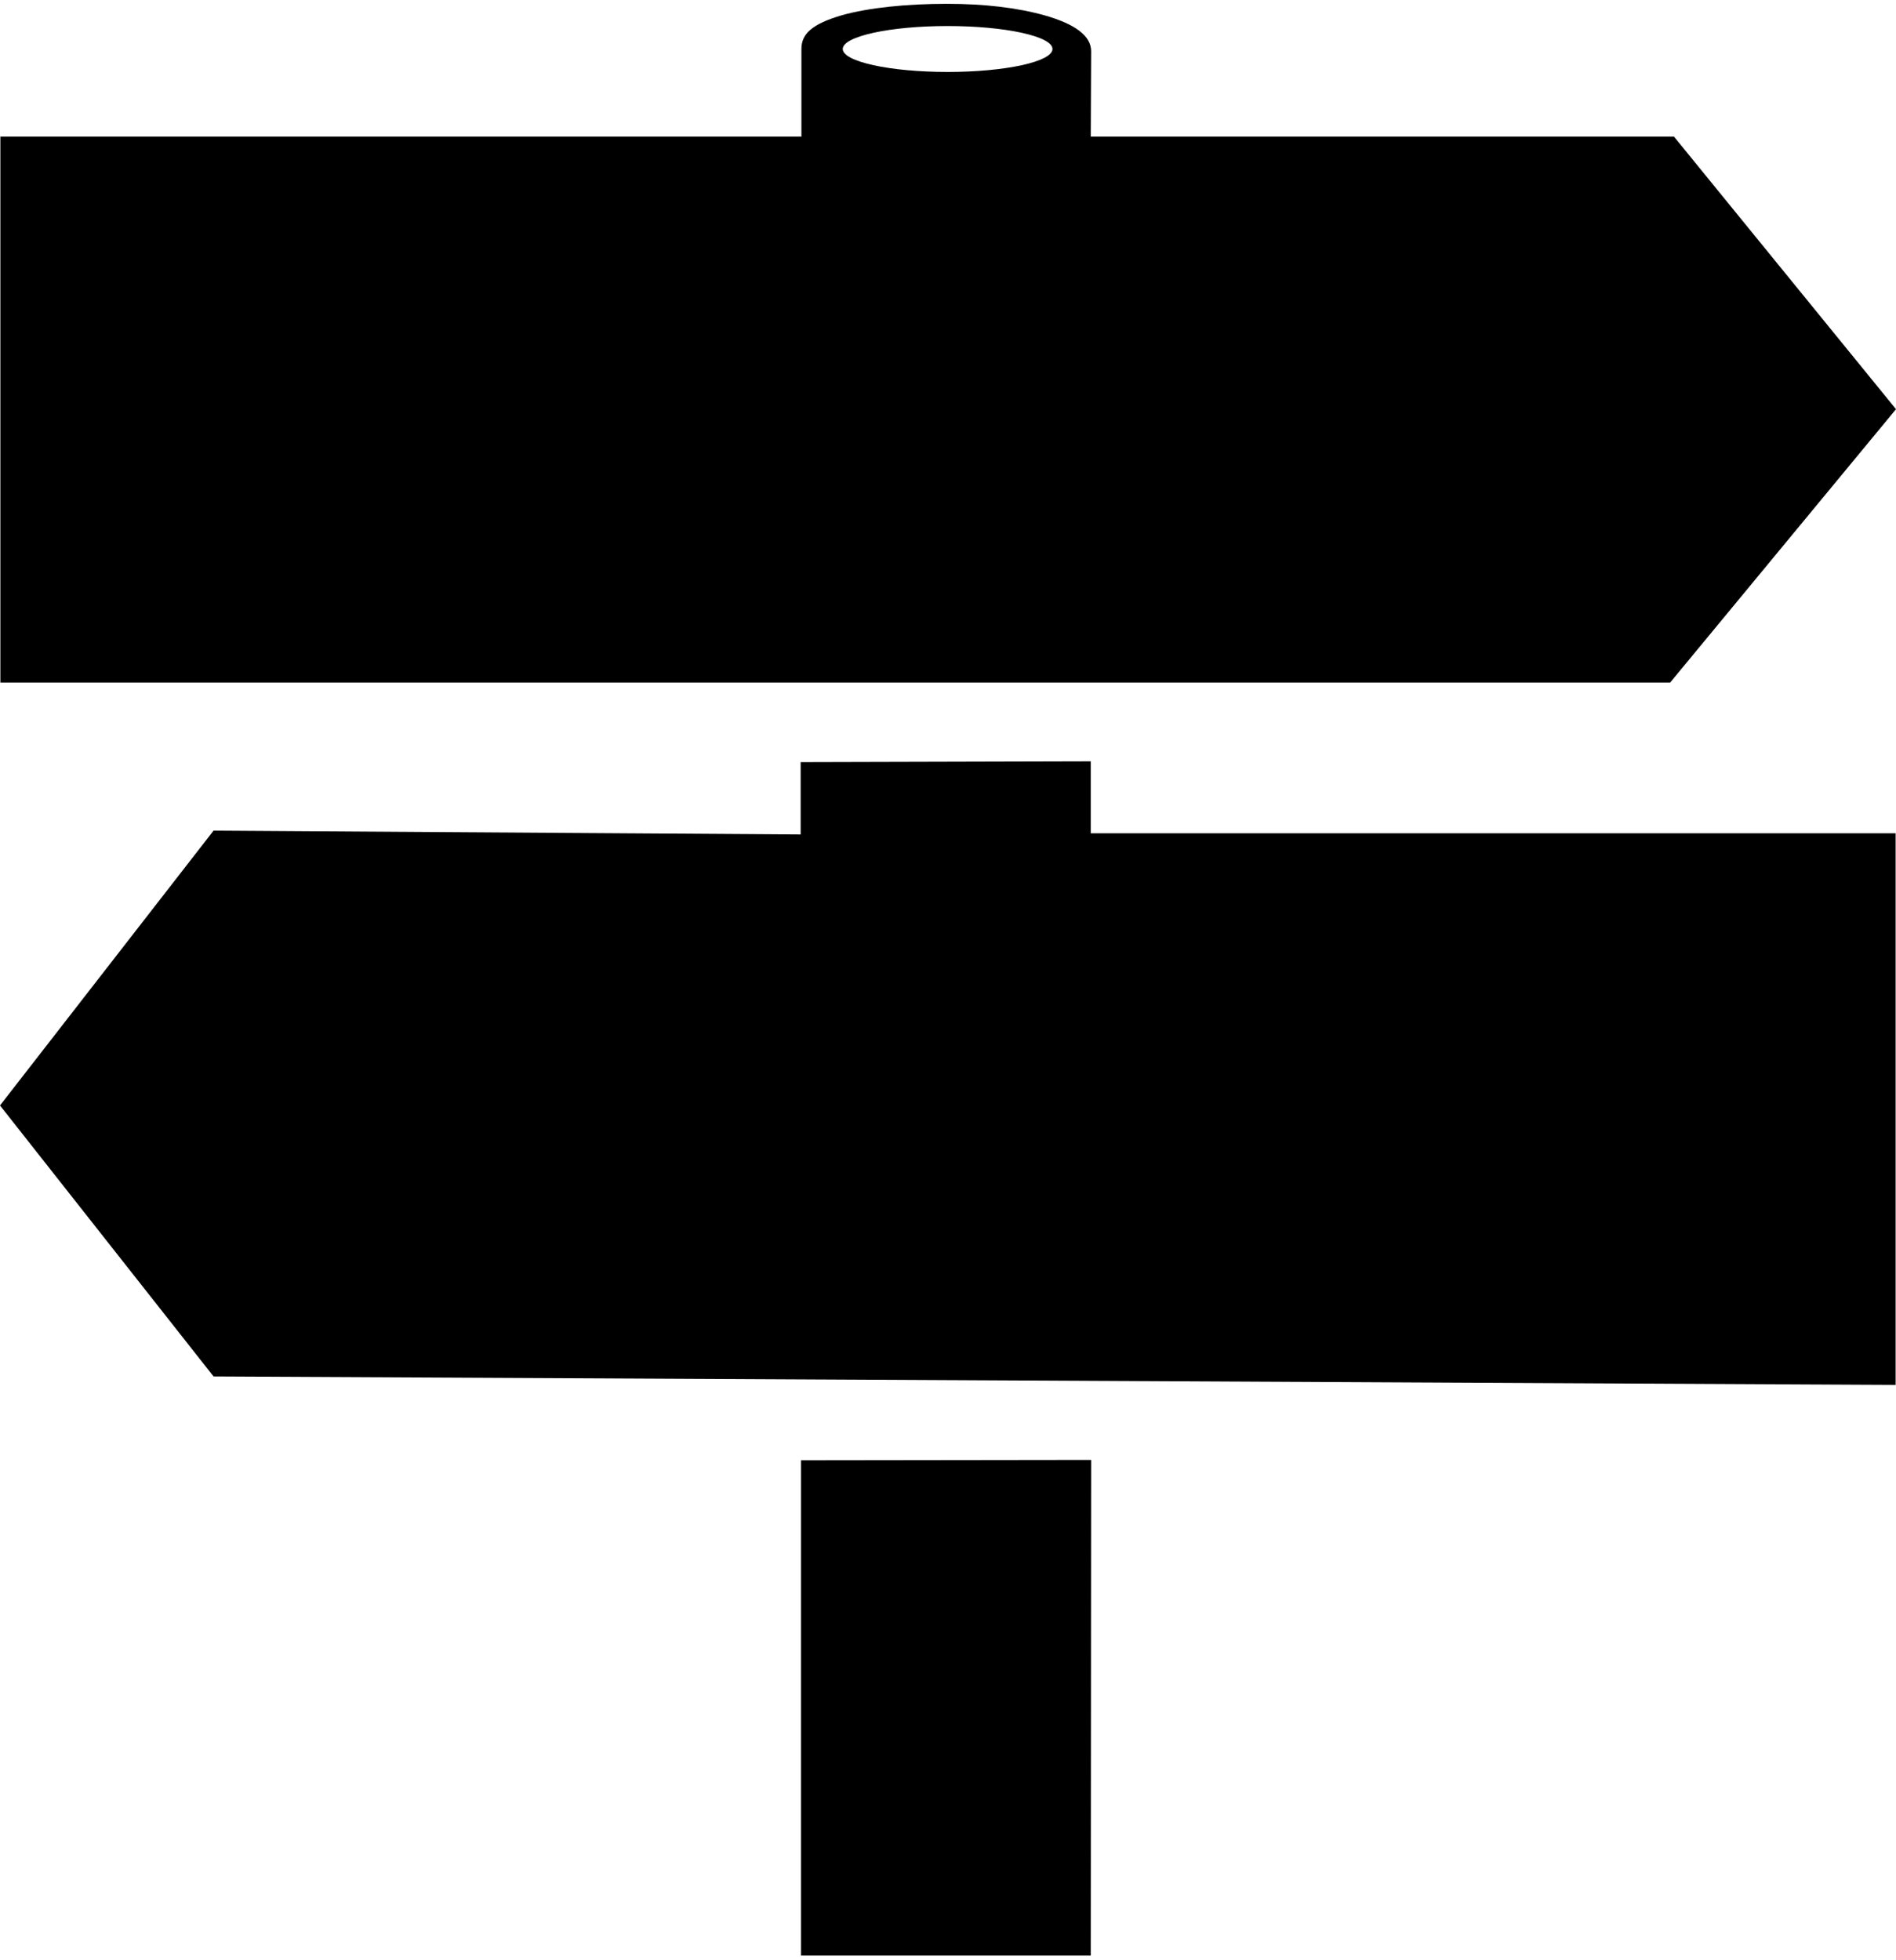 <?xml version="1.0" encoding="utf-8"?>
<!-- Generator: Adobe Illustrator 21.1.0, SVG Export Plug-In . SVG Version: 6.00 Build 0)  -->
<svg version="1.1" id="Layer_1" xmlns="http://www.w3.org/2000/svg" xmlns:xlink="http://www.w3.org/1999/xlink" x="0px" y="0px"
	 viewBox="0 0 495.4 512" style="enable-background:new 0 0 495.4 512;" xml:space="preserve">
<g>
	<g>
		<path d="M285,217.7v-18.8l-75.8,0.2V218l-153.4-1L0,288.8l55.8,70.8l439.5,2.2V217.7H285z M495.4,106.9l-58-71.2H285l0.1-22.3
			c0-4-4.1-7.1-12.2-9.4c-7.2-2-15.7-3-25.5-3c-10.5,0-20.4,1-27.5,3c-7.8,2.3-10.5,4.9-10.5,8.8v22.9H0.1v142.6h436.3L495.4,106.9z
			 M247.6,18.8c-15.1,0-27.4-2.7-27.4-6s12.3-6,27.4-6c15.1,0,27.4,2.7,27.4,6S262.7,18.8,247.6,18.8z M209.3,510.9H285l0.1-129.5
			l-75.8,0.1V510.9z"/>
	</g>
</g>
</svg>

